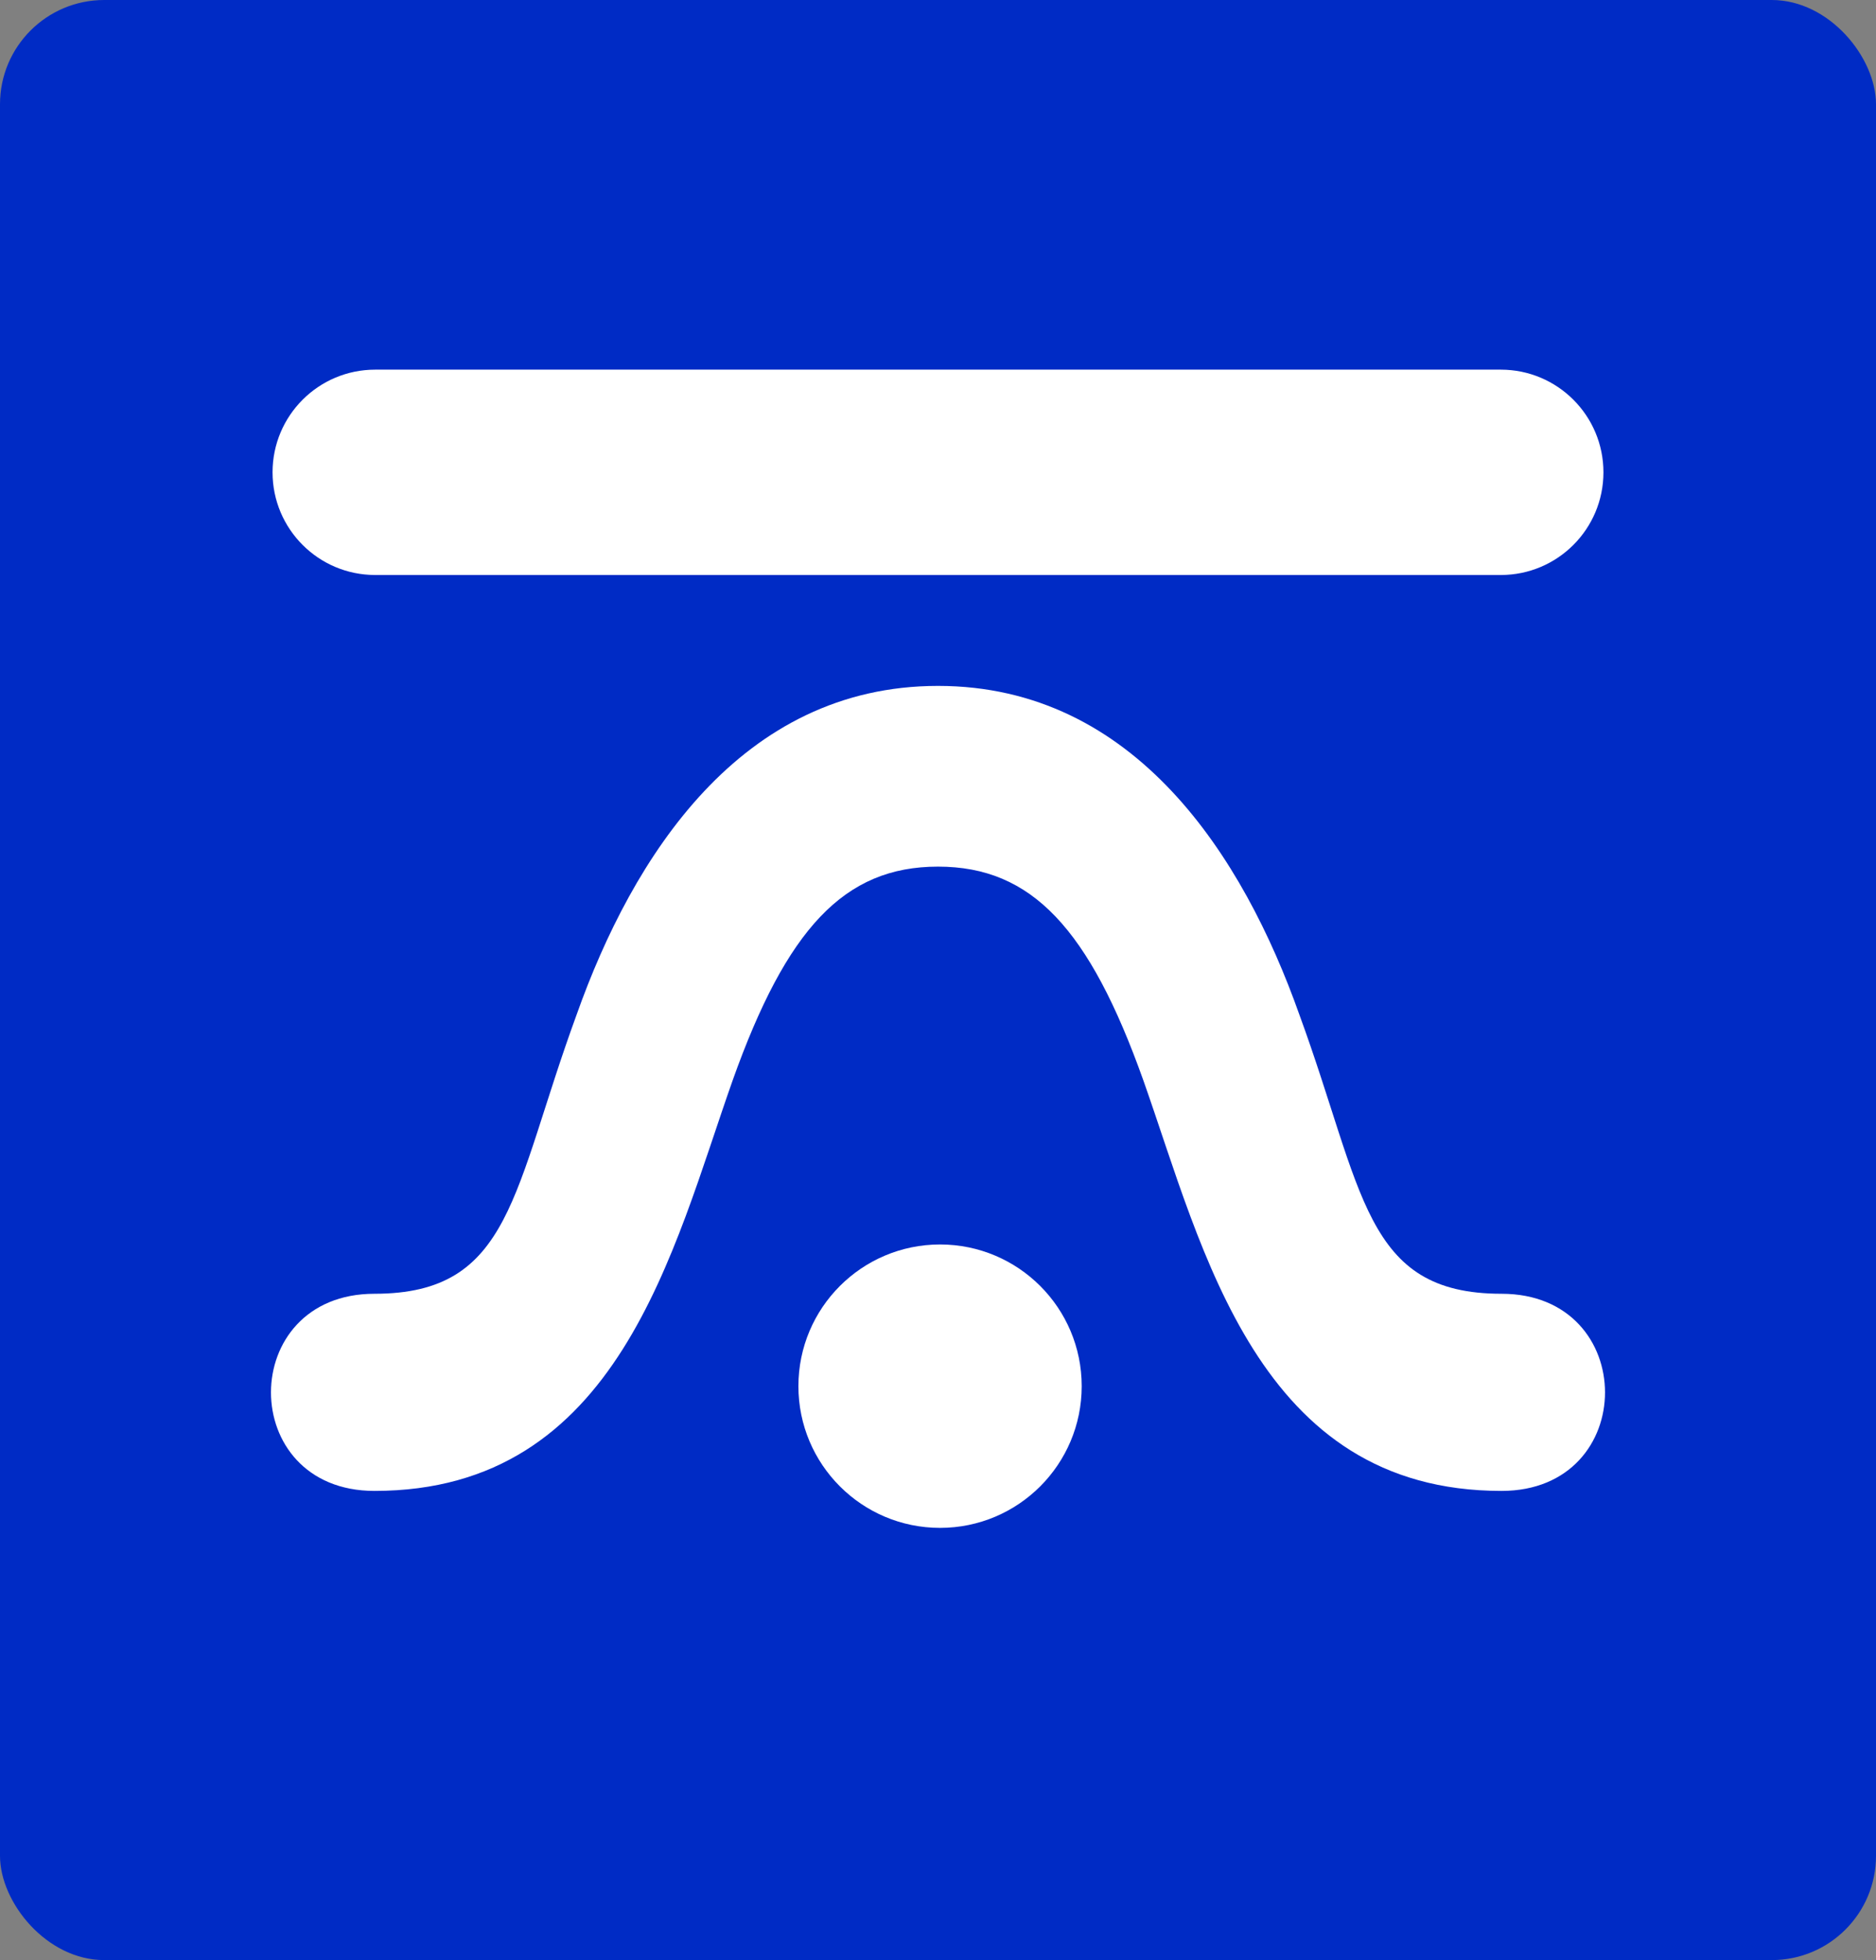 <svg width="180" height="188" viewBox="0 0 180 188" fill="none" xmlns="http://www.w3.org/2000/svg">
<rect x="0" y="0" width="180" height="188" fill="#808080" stroke="none"/>
<rect width="180" height="188" rx="10" fill="#002BC5"/>
<path d="M90 83.121C99.018 83.121 104.526 89.106 109.697 103.606C115.468 119.913 120.624 143 144.07 143C157.322 143 157.297 124.091 144.07 124.091C130.844 124.091 130.859 114.197 124.666 97.303C119.316 82.216 108.937 65.788 90 65.788C71.062 65.788 60.684 82.216 55.333 97.303C49.141 114.197 49.156 124.091 35.929 124.091C22.703 124.091 22.677 143 35.929 143C59.376 143 64.532 119.913 70.303 103.606C75.473 89.106 80.982 83.121 90 83.121Z" fill="white"/>
<path fill-rule="evenodd" clip-rule="evenodd" d="M26.151 45.303C26.151 39.864 30.561 35.455 36 35.455L144 35.455C149.439 35.455 153.848 39.864 153.848 45.303C153.848 50.742 149.439 55.151 144 55.151L36 55.151C30.561 55.151 26.151 50.742 26.151 45.303Z" fill="white"/>
<circle cx="90.197" cy="132.954" r="13.591" fill="white"/>
</svg>
